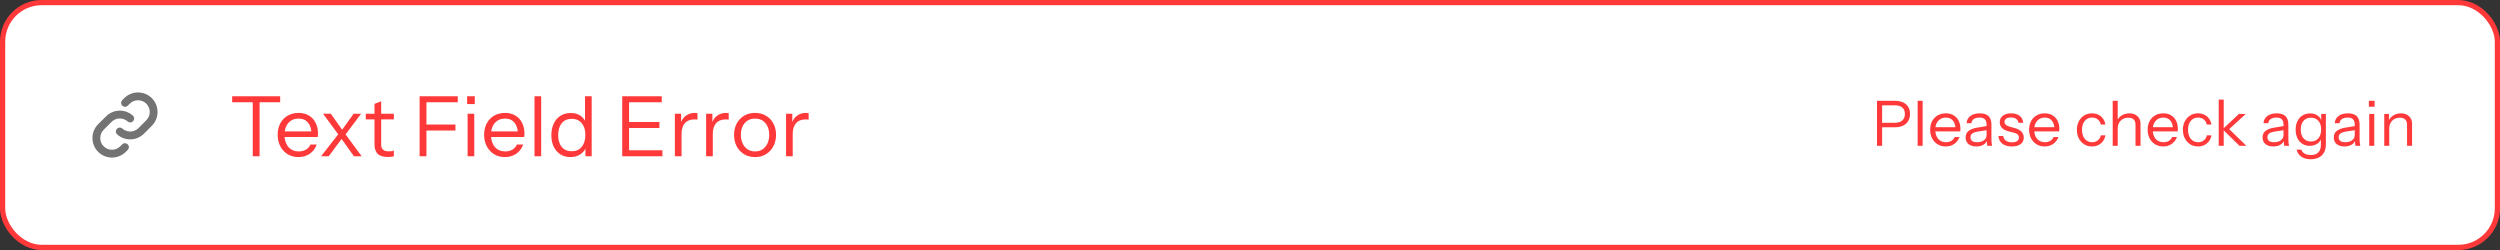 <svg width="480" height="48" viewBox="0 0 480 48" fill="none" xmlns="http://www.w3.org/2000/svg">
<rect x="0" y="0" width="480" height="48" fill="#333333" stroke="none"/>
<rect x="0.5" y="0.5" width="479" height="47" rx="7.5" fill="white"/>
<rect x="0.5" y="0.5" width="479" height="47" rx="7.5" stroke="#FF3939"/>
<path d="M24.523 27.721C24.593 27.79 24.648 27.873 24.686 27.964C24.724 28.055 24.744 28.153 24.744 28.252C24.744 28.351 24.724 28.448 24.686 28.54C24.648 28.631 24.593 28.713 24.523 28.783L24.152 29.154C23.448 29.858 22.494 30.253 21.499 30.253C20.504 30.253 19.55 29.858 18.847 29.154C18.143 28.451 17.748 27.497 17.748 26.502C17.748 25.507 18.143 24.553 18.847 23.849L20.354 22.343C21.03 21.665 21.94 21.271 22.896 21.243C23.853 21.214 24.784 21.552 25.5 22.188C25.574 22.253 25.634 22.333 25.677 22.422C25.72 22.511 25.745 22.607 25.751 22.706C25.757 22.805 25.743 22.903 25.711 22.997C25.678 23.09 25.628 23.176 25.562 23.25C25.497 23.324 25.417 23.384 25.328 23.427C25.239 23.47 25.143 23.495 25.044 23.501C24.945 23.507 24.847 23.493 24.753 23.461C24.66 23.429 24.574 23.378 24.5 23.312C24.071 22.931 23.512 22.729 22.939 22.746C22.365 22.763 21.82 22.998 21.414 23.404L19.908 24.909C19.486 25.331 19.249 25.904 19.249 26.501C19.249 27.098 19.486 27.67 19.908 28.092C20.33 28.514 20.902 28.751 21.499 28.751C22.096 28.751 22.669 28.514 23.09 28.092L23.462 27.721C23.531 27.651 23.614 27.596 23.705 27.558C23.796 27.52 23.894 27.501 23.992 27.501C24.091 27.501 24.189 27.52 24.28 27.558C24.371 27.596 24.453 27.651 24.523 27.721ZM29.153 18.846C28.449 18.143 27.495 17.749 26.5 17.749C25.506 17.749 24.552 18.143 23.848 18.846L23.477 19.217C23.336 19.358 23.257 19.549 23.257 19.748C23.257 19.947 23.336 20.139 23.477 20.279C23.618 20.42 23.809 20.5 24.008 20.5C24.207 20.5 24.398 20.42 24.539 20.279L24.91 19.908C25.332 19.486 25.905 19.249 26.502 19.249C27.099 19.249 27.671 19.486 28.093 19.908C28.515 20.33 28.752 20.903 28.752 21.499C28.752 22.096 28.515 22.669 28.093 23.091L26.586 24.598C26.18 25.004 25.634 25.239 25.061 25.256C24.487 25.272 23.929 25.069 23.5 24.688C23.426 24.622 23.34 24.571 23.247 24.539C23.153 24.507 23.054 24.493 22.956 24.499C22.857 24.505 22.761 24.53 22.672 24.573C22.583 24.616 22.503 24.676 22.437 24.75C22.372 24.824 22.321 24.91 22.289 25.003C22.256 25.097 22.243 25.196 22.249 25.294C22.254 25.393 22.28 25.489 22.323 25.578C22.366 25.667 22.426 25.747 22.5 25.812C23.215 26.448 24.146 26.786 25.102 26.758C26.058 26.73 26.967 26.337 27.644 25.661L29.151 24.154C29.854 23.45 30.25 22.496 30.25 21.501C30.25 20.506 29.856 19.551 29.153 18.847V18.846Z" fill="#737373"/>
<path d="M48.528 30V19.632H44.576V18.48H53.792V19.632H49.84V30H48.528ZM57.296 30.16C56.517 30.16 55.829 29.979 55.232 29.616C54.635 29.243 54.165 28.736 53.824 28.096C53.483 27.456 53.312 26.72 53.312 25.888C53.312 25.056 53.477 24.325 53.808 23.696C54.149 23.056 54.624 22.56 55.232 22.208C55.84 21.856 56.538 21.68 57.328 21.68C58.085 21.68 58.741 21.845 59.296 22.176C59.861 22.507 60.293 22.971 60.592 23.568C60.901 24.165 61.056 24.869 61.056 25.68C61.056 25.787 61.05 25.888 61.04 25.984C61.04 26.08 61.029 26.187 61.008 26.304H54.272V25.232H60.224L59.808 25.824C59.808 24.843 59.589 24.091 59.152 23.568C58.725 23.035 58.117 22.768 57.328 22.768C56.517 22.768 55.861 23.051 55.36 23.616C54.869 24.171 54.624 24.923 54.624 25.872C54.624 26.843 54.869 27.621 55.36 28.208C55.861 28.784 56.528 29.072 57.36 29.072C57.883 29.072 58.341 28.96 58.736 28.736C59.13 28.501 59.419 28.171 59.6 27.744H60.816C60.549 28.491 60.101 29.083 59.472 29.52C58.853 29.947 58.128 30.16 57.296 30.16ZM67.957 30L65.253 26.208L62.021 21.84H63.509L66.005 25.344L69.445 30H67.957ZM65.333 25.408L67.893 21.84H69.333L66.005 26.272L65.333 25.408ZM65.877 26.288L63.109 30H61.653L65.253 25.376L65.877 26.288ZM74.497 30.144C73.591 30.144 72.929 29.941 72.513 29.536C72.108 29.12 71.905 28.523 71.905 27.744V19.936L73.185 19.456V27.728C73.185 28.187 73.302 28.523 73.537 28.736C73.772 28.949 74.156 29.056 74.689 29.056C74.903 29.056 75.084 29.045 75.233 29.024C75.393 28.992 75.521 28.955 75.617 28.912V30C75.51 30.043 75.356 30.075 75.153 30.096C74.961 30.128 74.743 30.144 74.497 30.144ZM70.225 22.928V21.84H75.617V22.928H70.225ZM80.564 30V18.48H81.876V30H80.564ZM81.236 25.056V23.904H87.444V25.056H81.236ZM81.236 19.632V18.48H87.891V19.632H81.236ZM89.78 30V21.84H91.06V30H89.78ZM89.684 19.984V18.48H91.156V19.984H89.684ZM96.936 30.16C96.158 30.16 95.47 29.979 94.873 29.616C94.275 29.243 93.806 28.736 93.465 28.096C93.123 27.456 92.953 26.72 92.953 25.888C92.953 25.056 93.118 24.325 93.448 23.696C93.79 23.056 94.264 22.56 94.873 22.208C95.481 21.856 96.179 21.68 96.969 21.68C97.726 21.68 98.382 21.845 98.936 22.176C99.502 22.507 99.934 22.971 100.233 23.568C100.542 24.165 100.697 24.869 100.697 25.68C100.697 25.787 100.691 25.888 100.681 25.984C100.681 26.08 100.67 26.187 100.649 26.304H93.912V25.232H99.865L99.448 25.824C99.448 24.843 99.23 24.091 98.793 23.568C98.366 23.035 97.758 22.768 96.969 22.768C96.158 22.768 95.502 23.051 95.001 23.616C94.51 24.171 94.264 24.923 94.264 25.872C94.264 26.843 94.51 27.621 95.001 28.208C95.502 28.784 96.168 29.072 97.001 29.072C97.523 29.072 97.982 28.96 98.376 28.736C98.771 28.501 99.059 28.171 99.24 27.744H100.457C100.19 28.491 99.742 29.083 99.112 29.52C98.494 29.947 97.769 30.16 96.936 30.16ZM102.624 30V18.48H103.904V30H102.624ZM112.404 30V28.096L112.564 28.144C112.361 28.763 111.988 29.253 111.444 29.616C110.91 29.979 110.27 30.16 109.524 30.16C108.788 30.16 108.142 29.984 107.588 29.632C107.044 29.28 106.617 28.789 106.308 28.16C106.009 27.531 105.86 26.795 105.86 25.952C105.86 25.099 106.014 24.352 106.324 23.712C106.633 23.072 107.065 22.576 107.62 22.224C108.174 21.872 108.825 21.696 109.572 21.696C110.34 21.696 110.985 21.883 111.508 22.256C112.03 22.629 112.388 23.157 112.58 23.84L112.324 23.872V18.48H113.604V30H112.404ZM109.764 29.04C110.585 29.04 111.225 28.763 111.684 28.208C112.153 27.643 112.388 26.875 112.388 25.904C112.388 24.955 112.153 24.203 111.684 23.648C111.214 23.093 110.574 22.816 109.764 22.816C108.953 22.816 108.318 23.093 107.86 23.648C107.401 24.203 107.172 24.971 107.172 25.952C107.172 26.912 107.401 27.669 107.86 28.224C108.318 28.768 108.953 29.04 109.764 29.04ZM119.47 30V18.48H120.782V30H119.47ZM120.142 30V28.848H127.182V30H120.142ZM120.142 24.576V23.424H126.606V24.576H120.142ZM120.142 19.632V18.48H127.054V19.632H120.142ZM129.577 30V21.84H130.777V23.92H130.857V30H129.577ZM130.857 25.744L130.649 23.808C130.841 23.115 131.182 22.587 131.673 22.224C132.164 21.861 132.729 21.68 133.369 21.68C133.636 21.68 133.817 21.701 133.913 21.744V22.976C133.86 22.955 133.785 22.944 133.689 22.944C133.593 22.933 133.476 22.928 133.337 22.928C132.526 22.928 131.908 23.173 131.481 23.664C131.065 24.144 130.857 24.837 130.857 25.744ZM135.577 30V21.84H136.777V23.92H136.857V30H135.577ZM136.857 25.744L136.649 23.808C136.841 23.115 137.182 22.587 137.673 22.224C138.164 21.861 138.729 21.68 139.369 21.68C139.636 21.68 139.817 21.701 139.913 21.744V22.976C139.86 22.955 139.785 22.944 139.689 22.944C139.593 22.933 139.476 22.928 139.337 22.928C138.526 22.928 137.908 23.173 137.481 23.664C137.065 24.144 136.857 24.837 136.857 25.744ZM144.969 30.16C144.169 30.16 143.465 29.973 142.857 29.6C142.249 29.227 141.774 28.72 141.433 28.08C141.102 27.429 140.937 26.699 140.937 25.888C140.937 25.067 141.108 24.341 141.449 23.712C141.79 23.083 142.26 22.587 142.857 22.224C143.465 21.861 144.169 21.68 144.969 21.68C145.78 21.68 146.484 21.861 147.081 22.224C147.689 22.587 148.158 23.083 148.489 23.712C148.83 24.341 149.001 25.067 149.001 25.888C149.001 26.699 148.83 27.429 148.489 28.08C148.158 28.72 147.689 29.227 147.081 29.6C146.484 29.973 145.78 30.16 144.969 30.16ZM144.969 29.072C145.524 29.072 146.004 28.939 146.409 28.672C146.814 28.395 147.129 28.016 147.353 27.536C147.577 27.056 147.689 26.501 147.689 25.872C147.689 24.933 147.438 24.181 146.937 23.616C146.446 23.051 145.79 22.768 144.969 22.768C144.158 22.768 143.502 23.051 143.001 23.616C142.5 24.181 142.249 24.933 142.249 25.872C142.249 26.501 142.361 27.056 142.585 27.536C142.809 28.016 143.124 28.395 143.529 28.672C143.945 28.939 144.425 29.072 144.969 29.072ZM150.921 30V21.84H152.121V23.92H152.201V30H150.921ZM152.201 25.744L151.993 23.808C152.185 23.115 152.526 22.587 153.017 22.224C153.507 21.861 154.073 21.68 154.713 21.68C154.979 21.68 155.161 21.701 155.257 21.744V22.976C155.203 22.955 155.129 22.944 155.033 22.944C154.937 22.933 154.819 22.928 154.681 22.928C153.87 22.928 153.251 23.173 152.825 23.664C152.409 24.144 152.201 24.837 152.201 25.744Z" fill="#FF3939"/>
<path d="M360.384 28V19.36H363.816C364.432 19.36 364.956 19.46 365.388 19.66C365.82 19.86 366.148 20.148 366.372 20.524C366.604 20.9 366.72 21.352 366.72 21.88C366.72 22.408 366.604 22.864 366.372 23.248C366.148 23.624 365.82 23.916 365.388 24.124C364.956 24.332 364.432 24.436 363.816 24.436H361.104V23.572H363.78C364.42 23.572 364.904 23.428 365.232 23.14C365.568 22.844 365.736 22.424 365.736 21.88C365.736 21.336 365.572 20.924 365.244 20.644C364.916 20.364 364.428 20.224 363.78 20.224H361.368V28H360.384ZM368.187 28V19.36H369.147V28H368.187ZM373.577 28.12C372.993 28.12 372.477 27.984 372.029 27.712C371.581 27.432 371.229 27.052 370.973 26.572C370.717 26.092 370.589 25.54 370.589 24.916C370.589 24.292 370.713 23.744 370.961 23.272C371.217 22.792 371.573 22.42 372.029 22.156C372.485 21.892 373.009 21.76 373.601 21.76C374.169 21.76 374.661 21.884 375.077 22.132C375.501 22.38 375.825 22.728 376.049 23.176C376.281 23.624 376.397 24.152 376.397 24.76C376.397 24.84 376.393 24.916 376.385 24.988C376.385 25.06 376.377 25.14 376.361 25.228H371.309V24.424H375.773L375.461 24.868C375.461 24.132 375.297 23.568 374.969 23.176C374.649 22.776 374.193 22.576 373.601 22.576C372.993 22.576 372.501 22.788 372.125 23.212C371.757 23.628 371.573 24.192 371.573 24.904C371.573 25.632 371.757 26.216 372.125 26.656C372.501 27.088 373.001 27.304 373.625 27.304C374.017 27.304 374.361 27.22 374.657 27.052C374.953 26.876 375.169 26.628 375.305 26.308H376.217C376.017 26.868 375.681 27.312 375.209 27.64C374.745 27.96 374.201 28.12 373.577 28.12ZM381.564 28C381.532 27.864 381.508 27.708 381.492 27.532C381.484 27.356 381.48 27.132 381.48 26.86H381.42V23.932C381.42 23.468 381.312 23.128 381.096 22.912C380.888 22.688 380.548 22.576 380.076 22.576C379.612 22.576 379.24 22.672 378.96 22.864C378.688 23.048 378.536 23.312 378.504 23.656H377.58C377.62 23.064 377.868 22.6 378.324 22.264C378.78 21.928 379.376 21.76 380.112 21.76C380.872 21.76 381.436 21.94 381.804 22.3C382.172 22.66 382.356 23.2 382.356 23.92V26.86C382.356 27.036 382.368 27.22 382.392 27.412C382.416 27.596 382.448 27.792 382.488 28H381.564ZM379.464 28.12C378.832 28.12 378.328 27.968 377.952 27.664C377.584 27.352 377.4 26.928 377.4 26.392C377.4 25.856 377.584 25.44 377.952 25.144C378.32 24.848 378.856 24.64 379.56 24.52L381.696 24.16V24.952L379.704 25.264C379.256 25.336 378.916 25.456 378.684 25.624C378.452 25.792 378.336 26.036 378.336 26.356C378.336 26.668 378.44 26.904 378.648 27.064C378.864 27.224 379.18 27.304 379.596 27.304C380.132 27.304 380.568 27.184 380.904 26.944C381.248 26.696 381.42 26.376 381.42 25.984L381.576 26.836C381.448 27.244 381.196 27.56 380.82 27.784C380.452 28.008 380 28.12 379.464 28.12ZM386.259 28.12C385.507 28.12 384.907 27.948 384.459 27.604C384.011 27.252 383.755 26.756 383.691 26.116H384.615C384.671 26.508 384.843 26.808 385.131 27.016C385.419 27.224 385.803 27.328 386.283 27.328C386.707 27.328 387.039 27.248 387.279 27.088C387.519 26.928 387.639 26.7 387.639 26.404C387.639 26.196 387.571 26.016 387.435 25.864C387.299 25.704 387.027 25.572 386.619 25.468L385.635 25.216C385.075 25.072 384.655 24.852 384.375 24.556C384.095 24.252 383.955 23.892 383.955 23.476C383.955 22.948 384.151 22.532 384.543 22.228C384.935 21.916 385.467 21.76 386.139 21.76C386.803 21.76 387.343 21.92 387.759 22.24C388.175 22.56 388.411 23.004 388.467 23.572H387.543C387.487 23.244 387.335 22.992 387.087 22.816C386.839 22.64 386.511 22.552 386.103 22.552C385.711 22.552 385.407 22.628 385.191 22.78C384.975 22.924 384.867 23.132 384.867 23.404C384.867 23.612 384.943 23.792 385.095 23.944C385.255 24.096 385.519 24.224 385.887 24.328L386.847 24.592C387.415 24.744 387.843 24.976 388.131 25.288C388.419 25.6 388.563 25.976 388.563 26.416C388.563 26.952 388.359 27.372 387.951 27.676C387.543 27.972 386.979 28.12 386.259 28.12ZM392.573 28.12C391.989 28.12 391.473 27.984 391.025 27.712C390.577 27.432 390.225 27.052 389.969 26.572C389.713 26.092 389.585 25.54 389.585 24.916C389.585 24.292 389.709 23.744 389.957 23.272C390.213 22.792 390.569 22.42 391.025 22.156C391.481 21.892 392.005 21.76 392.597 21.76C393.165 21.76 393.657 21.884 394.073 22.132C394.497 22.38 394.821 22.728 395.045 23.176C395.277 23.624 395.393 24.152 395.393 24.76C395.393 24.84 395.389 24.916 395.381 24.988C395.381 25.06 395.373 25.14 395.357 25.228H390.305V24.424H394.769L394.457 24.868C394.457 24.132 394.293 23.568 393.965 23.176C393.645 22.776 393.189 22.576 392.597 22.576C391.989 22.576 391.497 22.788 391.121 23.212C390.753 23.628 390.569 24.192 390.569 24.904C390.569 25.632 390.753 26.216 391.121 26.656C391.497 27.088 391.997 27.304 392.621 27.304C393.013 27.304 393.357 27.22 393.653 27.052C393.949 26.876 394.165 26.628 394.301 26.308H395.213C395.013 26.868 394.677 27.312 394.205 27.64C393.741 27.96 393.197 28.12 392.573 28.12ZM401.665 28.12C401.105 28.12 400.605 27.984 400.165 27.712C399.733 27.432 399.389 27.052 399.133 26.572C398.885 26.084 398.761 25.532 398.761 24.916C398.761 24.3 398.885 23.756 399.133 23.284C399.389 22.812 399.733 22.44 400.165 22.168C400.605 21.896 401.101 21.76 401.653 21.76C402.109 21.76 402.517 21.848 402.877 22.024C403.245 22.2 403.545 22.452 403.777 22.78C404.017 23.1 404.169 23.476 404.233 23.908H403.345C403.265 23.516 403.081 23.196 402.793 22.948C402.505 22.7 402.133 22.576 401.677 22.576C401.285 22.576 400.945 22.672 400.657 22.864C400.369 23.056 400.145 23.328 399.985 23.68C399.825 24.032 399.745 24.444 399.745 24.916C399.745 25.388 399.825 25.804 399.985 26.164C400.145 26.524 400.369 26.804 400.657 27.004C400.953 27.204 401.297 27.304 401.689 27.304C402.129 27.304 402.497 27.184 402.793 26.944C403.089 26.696 403.277 26.376 403.357 25.984H404.245C404.173 26.408 404.013 26.784 403.765 27.112C403.525 27.432 403.225 27.68 402.865 27.856C402.505 28.032 402.105 28.12 401.665 28.12ZM405.64 28V19.36H406.6V28H405.64ZM410.02 28V23.992C410.02 23.528 409.904 23.18 409.672 22.948C409.44 22.716 409.096 22.6 408.64 22.6C408.24 22.6 407.884 22.688 407.572 22.864C407.268 23.04 407.028 23.284 406.852 23.596C406.684 23.908 406.6 24.272 406.6 24.688L406.444 23.236C406.652 22.78 406.968 22.42 407.392 22.156C407.824 21.892 408.312 21.76 408.856 21.76C409.496 21.76 410.008 21.944 410.392 22.312C410.784 22.672 410.98 23.148 410.98 23.74V28H410.02ZM415.331 28.12C414.747 28.12 414.231 27.984 413.783 27.712C413.335 27.432 412.983 27.052 412.727 26.572C412.471 26.092 412.343 25.54 412.343 24.916C412.343 24.292 412.467 23.744 412.715 23.272C412.971 22.792 413.327 22.42 413.783 22.156C414.239 21.892 414.763 21.76 415.355 21.76C415.923 21.76 416.415 21.884 416.831 22.132C417.255 22.38 417.579 22.728 417.803 23.176C418.035 23.624 418.151 24.152 418.151 24.76C418.151 24.84 418.147 24.916 418.139 24.988C418.139 25.06 418.131 25.14 418.115 25.228H413.063V24.424H417.527L417.215 24.868C417.215 24.132 417.051 23.568 416.723 23.176C416.403 22.776 415.947 22.576 415.355 22.576C414.747 22.576 414.255 22.788 413.879 23.212C413.511 23.628 413.327 24.192 413.327 24.904C413.327 25.632 413.511 26.216 413.879 26.656C414.255 27.088 414.755 27.304 415.379 27.304C415.771 27.304 416.115 27.22 416.411 27.052C416.707 26.876 416.923 26.628 417.059 26.308H417.971C417.771 26.868 417.435 27.312 416.963 27.64C416.499 27.96 415.955 28.12 415.331 28.12ZM422.021 28.12C421.461 28.12 420.961 27.984 420.521 27.712C420.089 27.432 419.745 27.052 419.489 26.572C419.241 26.084 419.117 25.532 419.117 24.916C419.117 24.3 419.241 23.756 419.489 23.284C419.745 22.812 420.089 22.44 420.521 22.168C420.961 21.896 421.457 21.76 422.009 21.76C422.465 21.76 422.873 21.848 423.233 22.024C423.601 22.2 423.901 22.452 424.133 22.78C424.373 23.1 424.525 23.476 424.589 23.908H423.701C423.621 23.516 423.437 23.196 423.149 22.948C422.861 22.7 422.489 22.576 422.033 22.576C421.641 22.576 421.301 22.672 421.013 22.864C420.725 23.056 420.501 23.328 420.341 23.68C420.181 24.032 420.101 24.444 420.101 24.916C420.101 25.388 420.181 25.804 420.341 26.164C420.501 26.524 420.725 26.804 421.013 27.004C421.309 27.204 421.653 27.304 422.045 27.304C422.485 27.304 422.853 27.184 423.149 26.944C423.445 26.696 423.633 26.376 423.713 25.984H424.601C424.529 26.408 424.369 26.784 424.121 27.112C423.881 27.432 423.581 27.68 423.221 27.856C422.861 28.032 422.461 28.12 422.021 28.12ZM425.995 28V19.12H426.955V28H425.995ZM429.991 28L426.739 24.82L429.871 21.88H431.191L427.675 25.096L427.735 24.532L431.311 28H429.991ZM438.575 28C438.543 27.864 438.519 27.708 438.503 27.532C438.495 27.356 438.491 27.132 438.491 26.86H438.431V23.932C438.431 23.468 438.323 23.128 438.107 22.912C437.899 22.688 437.559 22.576 437.087 22.576C436.623 22.576 436.251 22.672 435.971 22.864C435.699 23.048 435.547 23.312 435.515 23.656H434.591C434.631 23.064 434.879 22.6 435.335 22.264C435.791 21.928 436.387 21.76 437.123 21.76C437.883 21.76 438.447 21.94 438.815 22.3C439.183 22.66 439.367 23.2 439.367 23.92V26.86C439.367 27.036 439.379 27.22 439.403 27.412C439.427 27.596 439.459 27.792 439.499 28H438.575ZM436.475 28.12C435.843 28.12 435.339 27.968 434.963 27.664C434.595 27.352 434.411 26.928 434.411 26.392C434.411 25.856 434.595 25.44 434.963 25.144C435.331 24.848 435.867 24.64 436.571 24.52L438.707 24.16V24.952L436.715 25.264C436.267 25.336 435.927 25.456 435.695 25.624C435.463 25.792 435.347 26.036 435.347 26.356C435.347 26.668 435.451 26.904 435.659 27.064C435.875 27.224 436.191 27.304 436.607 27.304C437.143 27.304 437.579 27.184 437.915 26.944C438.259 26.696 438.431 26.376 438.431 25.984L438.587 26.836C438.459 27.244 438.207 27.56 437.831 27.784C437.463 28.008 437.011 28.12 436.475 28.12ZM443.654 30.58C442.926 30.58 442.318 30.408 441.83 30.064C441.35 29.728 441.058 29.28 440.954 28.72H441.866C441.954 29.04 442.15 29.292 442.454 29.476C442.766 29.668 443.186 29.764 443.714 29.764C444.338 29.764 444.81 29.592 445.13 29.248C445.45 28.912 445.61 28.416 445.61 27.76V26.452L445.73 26.476C445.594 26.94 445.322 27.312 444.914 27.592C444.506 27.864 444.022 28 443.462 28C442.926 28 442.454 27.872 442.046 27.616C441.638 27.352 441.322 26.988 441.098 26.524C440.874 26.06 440.762 25.52 440.762 24.904C440.762 24.28 440.878 23.732 441.11 23.26C441.342 22.788 441.666 22.424 442.082 22.168C442.506 21.904 442.998 21.772 443.558 21.772C444.134 21.772 444.614 21.912 444.998 22.192C445.39 22.472 445.65 22.872 445.778 23.392L445.67 23.404V21.88H446.57V27.76C446.57 28.632 446.31 29.32 445.79 29.824C445.27 30.328 444.558 30.58 443.654 30.58ZM443.702 27.172C444.302 27.172 444.778 26.964 445.13 26.548C445.482 26.132 445.658 25.568 445.658 24.856C445.658 24.16 445.482 23.612 445.13 23.212C444.778 22.804 444.302 22.6 443.702 22.6C443.094 22.6 442.614 22.804 442.262 23.212C441.918 23.62 441.746 24.18 441.746 24.892C441.746 25.588 441.922 26.144 442.274 26.56C442.626 26.968 443.102 27.172 443.702 27.172ZM452.251 28C452.219 27.864 452.195 27.708 452.179 27.532C452.171 27.356 452.167 27.132 452.167 26.86H452.107V23.932C452.107 23.468 451.999 23.128 451.783 22.912C451.575 22.688 451.235 22.576 450.763 22.576C450.299 22.576 449.927 22.672 449.647 22.864C449.375 23.048 449.223 23.312 449.191 23.656H448.267C448.307 23.064 448.555 22.6 449.011 22.264C449.467 21.928 450.063 21.76 450.799 21.76C451.559 21.76 452.123 21.94 452.491 22.3C452.859 22.66 453.043 23.2 453.043 23.92V26.86C453.043 27.036 453.055 27.22 453.079 27.412C453.103 27.596 453.135 27.792 453.175 28H452.251ZM450.151 28.12C449.519 28.12 449.015 27.968 448.639 27.664C448.271 27.352 448.087 26.928 448.087 26.392C448.087 25.856 448.271 25.44 448.639 25.144C449.007 24.848 449.543 24.64 450.247 24.52L452.383 24.16V24.952L450.391 25.264C449.943 25.336 449.603 25.456 449.371 25.624C449.139 25.792 449.023 26.036 449.023 26.356C449.023 26.668 449.127 26.904 449.335 27.064C449.551 27.224 449.867 27.304 450.283 27.304C450.819 27.304 451.255 27.184 451.591 26.944C451.935 26.696 452.107 26.376 452.107 25.984L452.263 26.836C452.135 27.244 451.883 27.56 451.507 27.784C451.139 28.008 450.687 28.12 450.151 28.12ZM454.894 28V21.88H455.854V28H454.894ZM454.822 20.488V19.36H455.926V20.488H454.822ZM457.776 28V21.88H458.676V23.32H458.736V28H457.776ZM462.156 28V23.992C462.156 23.528 462.04 23.18 461.808 22.948C461.576 22.716 461.232 22.6 460.776 22.6C460.376 22.6 460.02 22.688 459.708 22.864C459.404 23.04 459.164 23.284 458.988 23.596C458.82 23.908 458.736 24.272 458.736 24.688L458.58 23.236C458.788 22.78 459.104 22.42 459.528 22.156C459.96 21.892 460.448 21.76 460.992 21.76C461.632 21.76 462.144 21.944 462.528 22.312C462.92 22.672 463.116 23.148 463.116 23.74V28H462.156Z" fill="#FF3939"/>
</svg>
